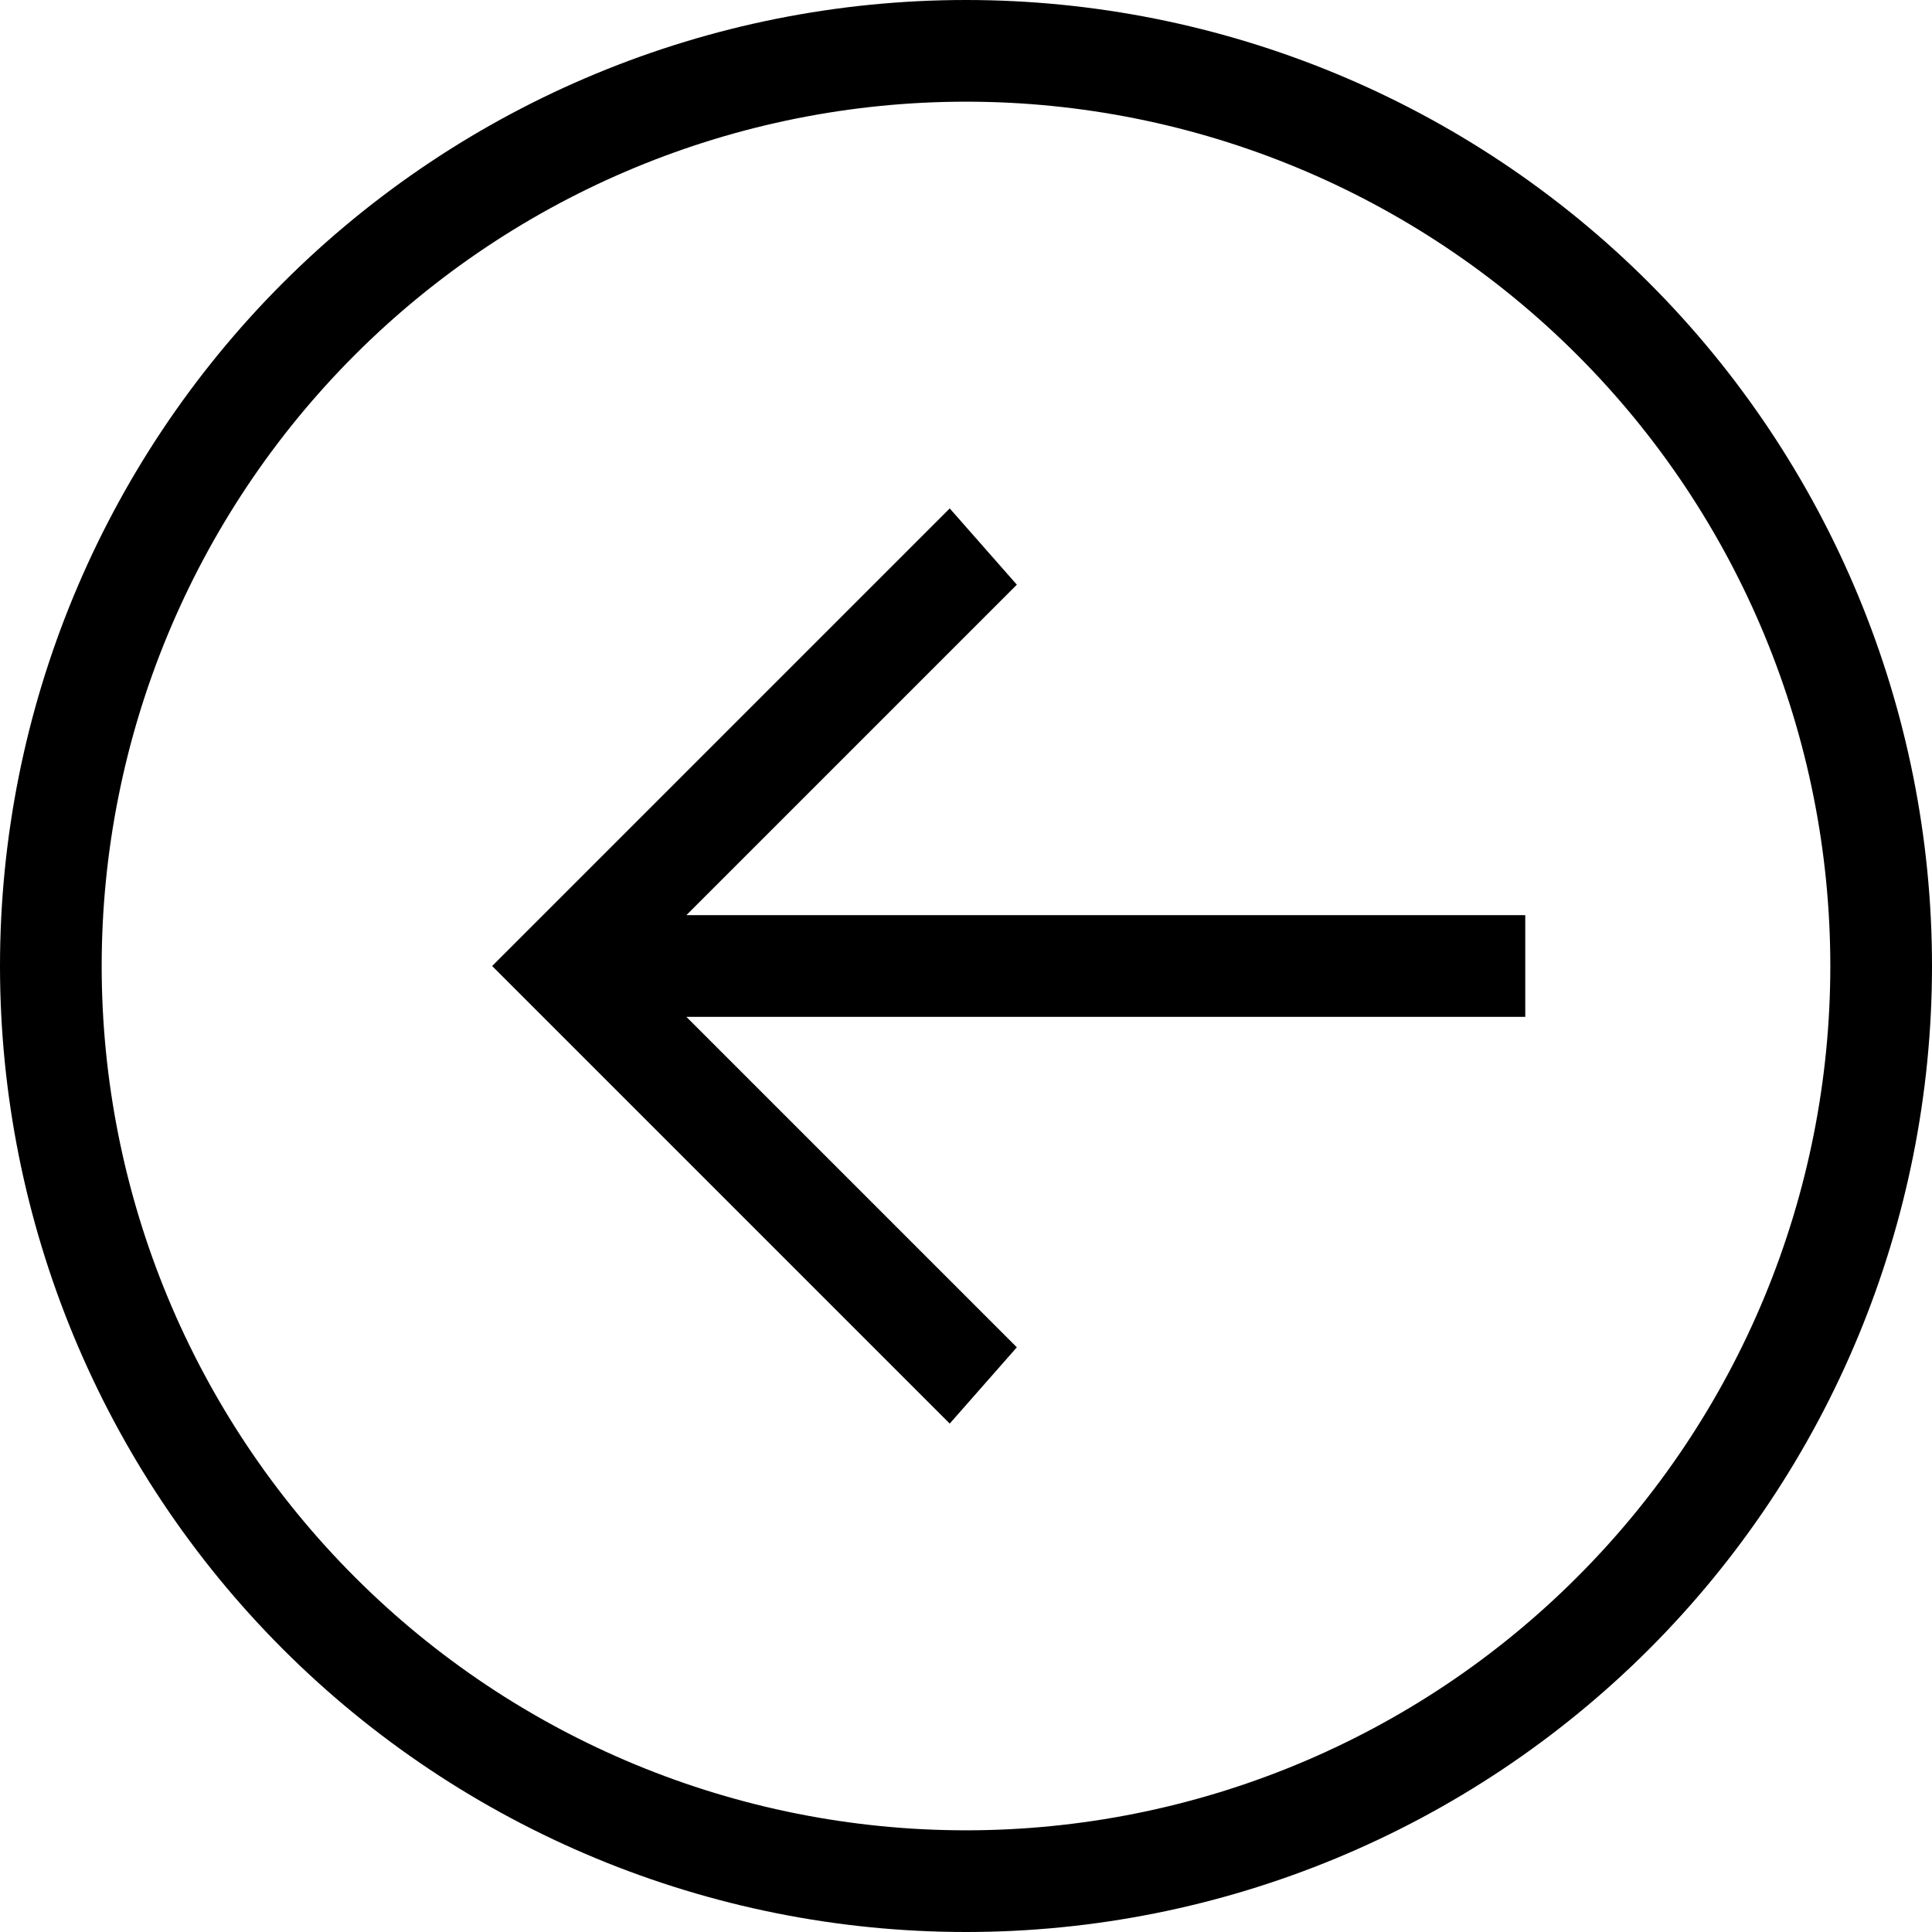 <svg width="19" height="19" viewBox="0 0 19 19" fill="none" xmlns="http://www.w3.org/2000/svg">
<path d="M15 10H6.75L10 13.25L9.34 14L4.84 9.5L9.34 5L10 5.75L6.75 9H15V10ZM0 9.5C0 6.98 1.001 4.564 2.782 2.782C4.564 1.001 6.98 0 9.5 0C12.02 0 14.436 1.001 16.218 2.782C17.999 4.564 19 6.98 19 9.5C19 12.02 17.999 14.436 16.218 16.218C14.436 17.999 12.02 19 9.5 19C6.98 19 4.564 17.999 2.782 16.218C1.001 14.436 0 12.02 0 9.5ZM1 9.5C1 11.754 1.896 13.916 3.49 15.51C5.084 17.105 7.246 18 9.5 18C10.616 18 11.722 17.78 12.753 17.353C13.784 16.926 14.721 16.3 15.51 15.51C16.3 14.721 16.926 13.784 17.353 12.753C17.78 11.722 18 10.616 18 9.5C18 7.246 17.105 5.084 15.51 3.49C13.916 1.896 11.754 1 9.5 1C7.246 1 5.084 1.896 3.49 3.49C1.896 5.084 1 7.246 1 9.5Z" fill="black"/>
</svg>
